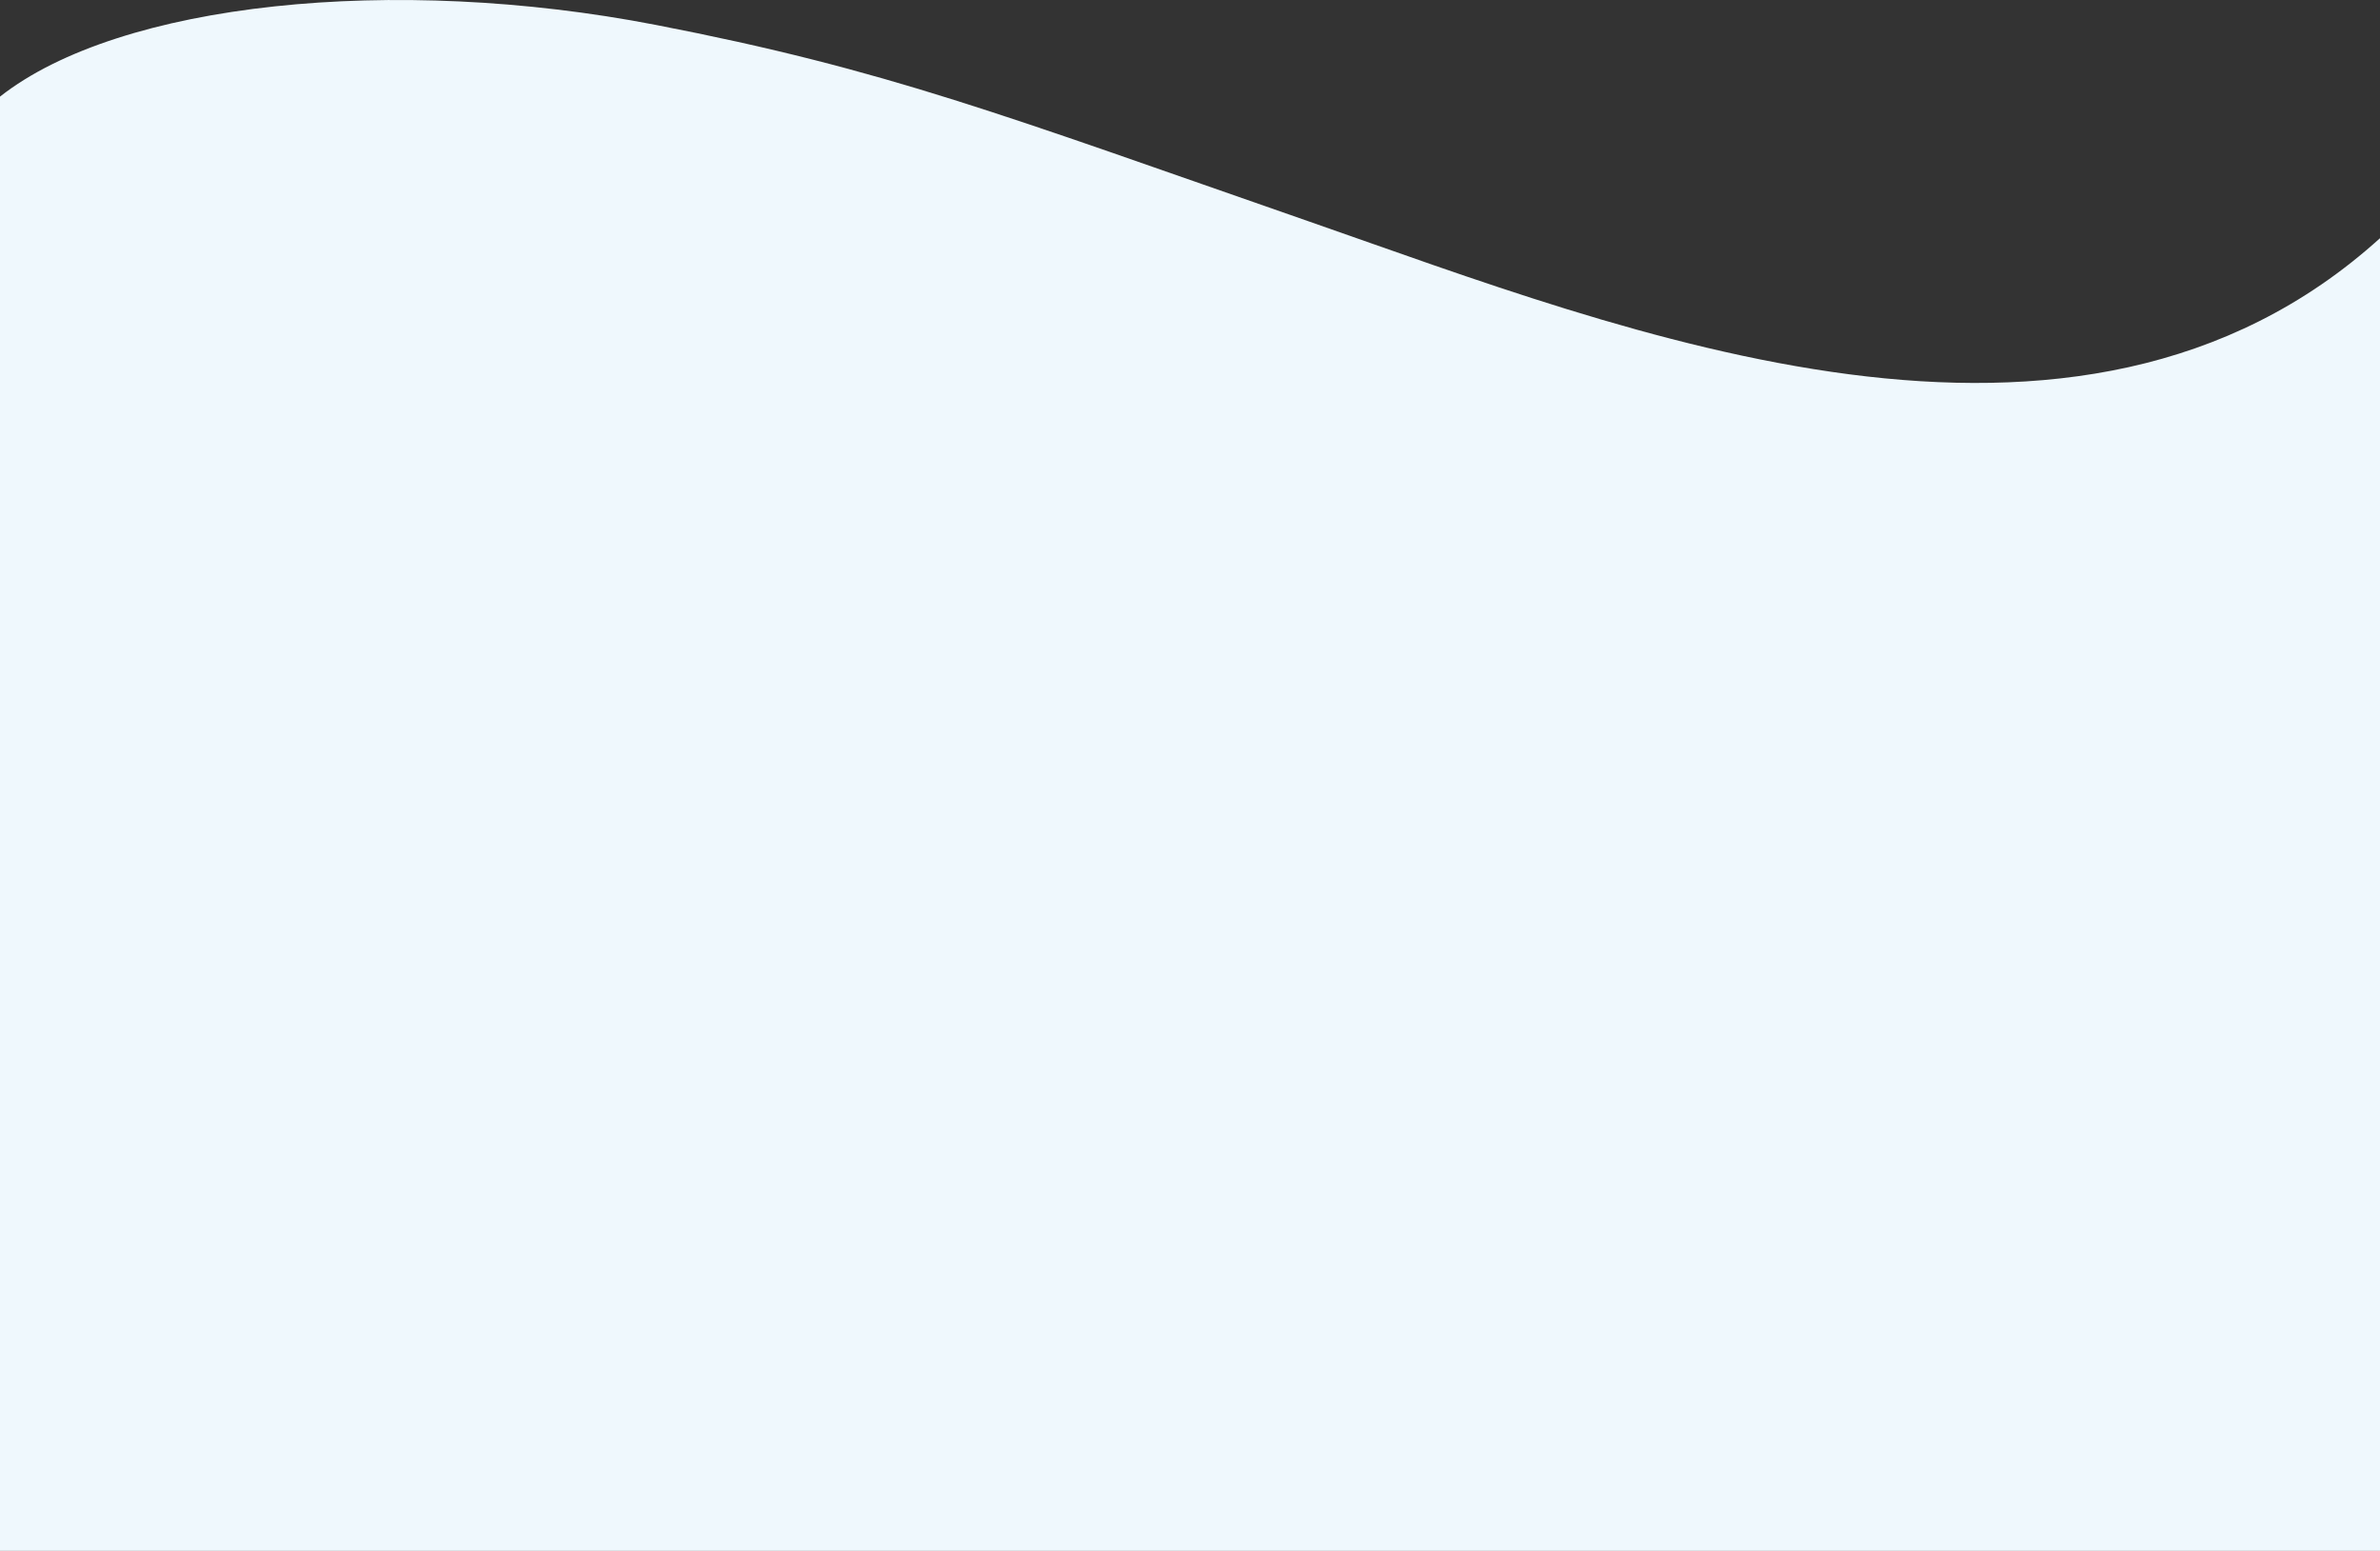 <svg xmlns="http://www.w3.org/2000/svg" width="540" height="351.833" viewBox="0 0 540 351.833"><rect x="0" y="0" width="540" height="351.833" fill="#333333" stroke="none"/><defs><style>.a{fill:#eff8fd;}</style></defs><path class="a" d="M3760.681,162.969v540H3430.769c-21.39-27.172-27.766-89.34-16.29-148.683,10.184-52.663,20.4-78.733,44.626-148.356,24.95-71.7,66.2-173.95,3.781-242.961Z" transform="translate(702.969 -3408.848) rotate(90)"/></svg>